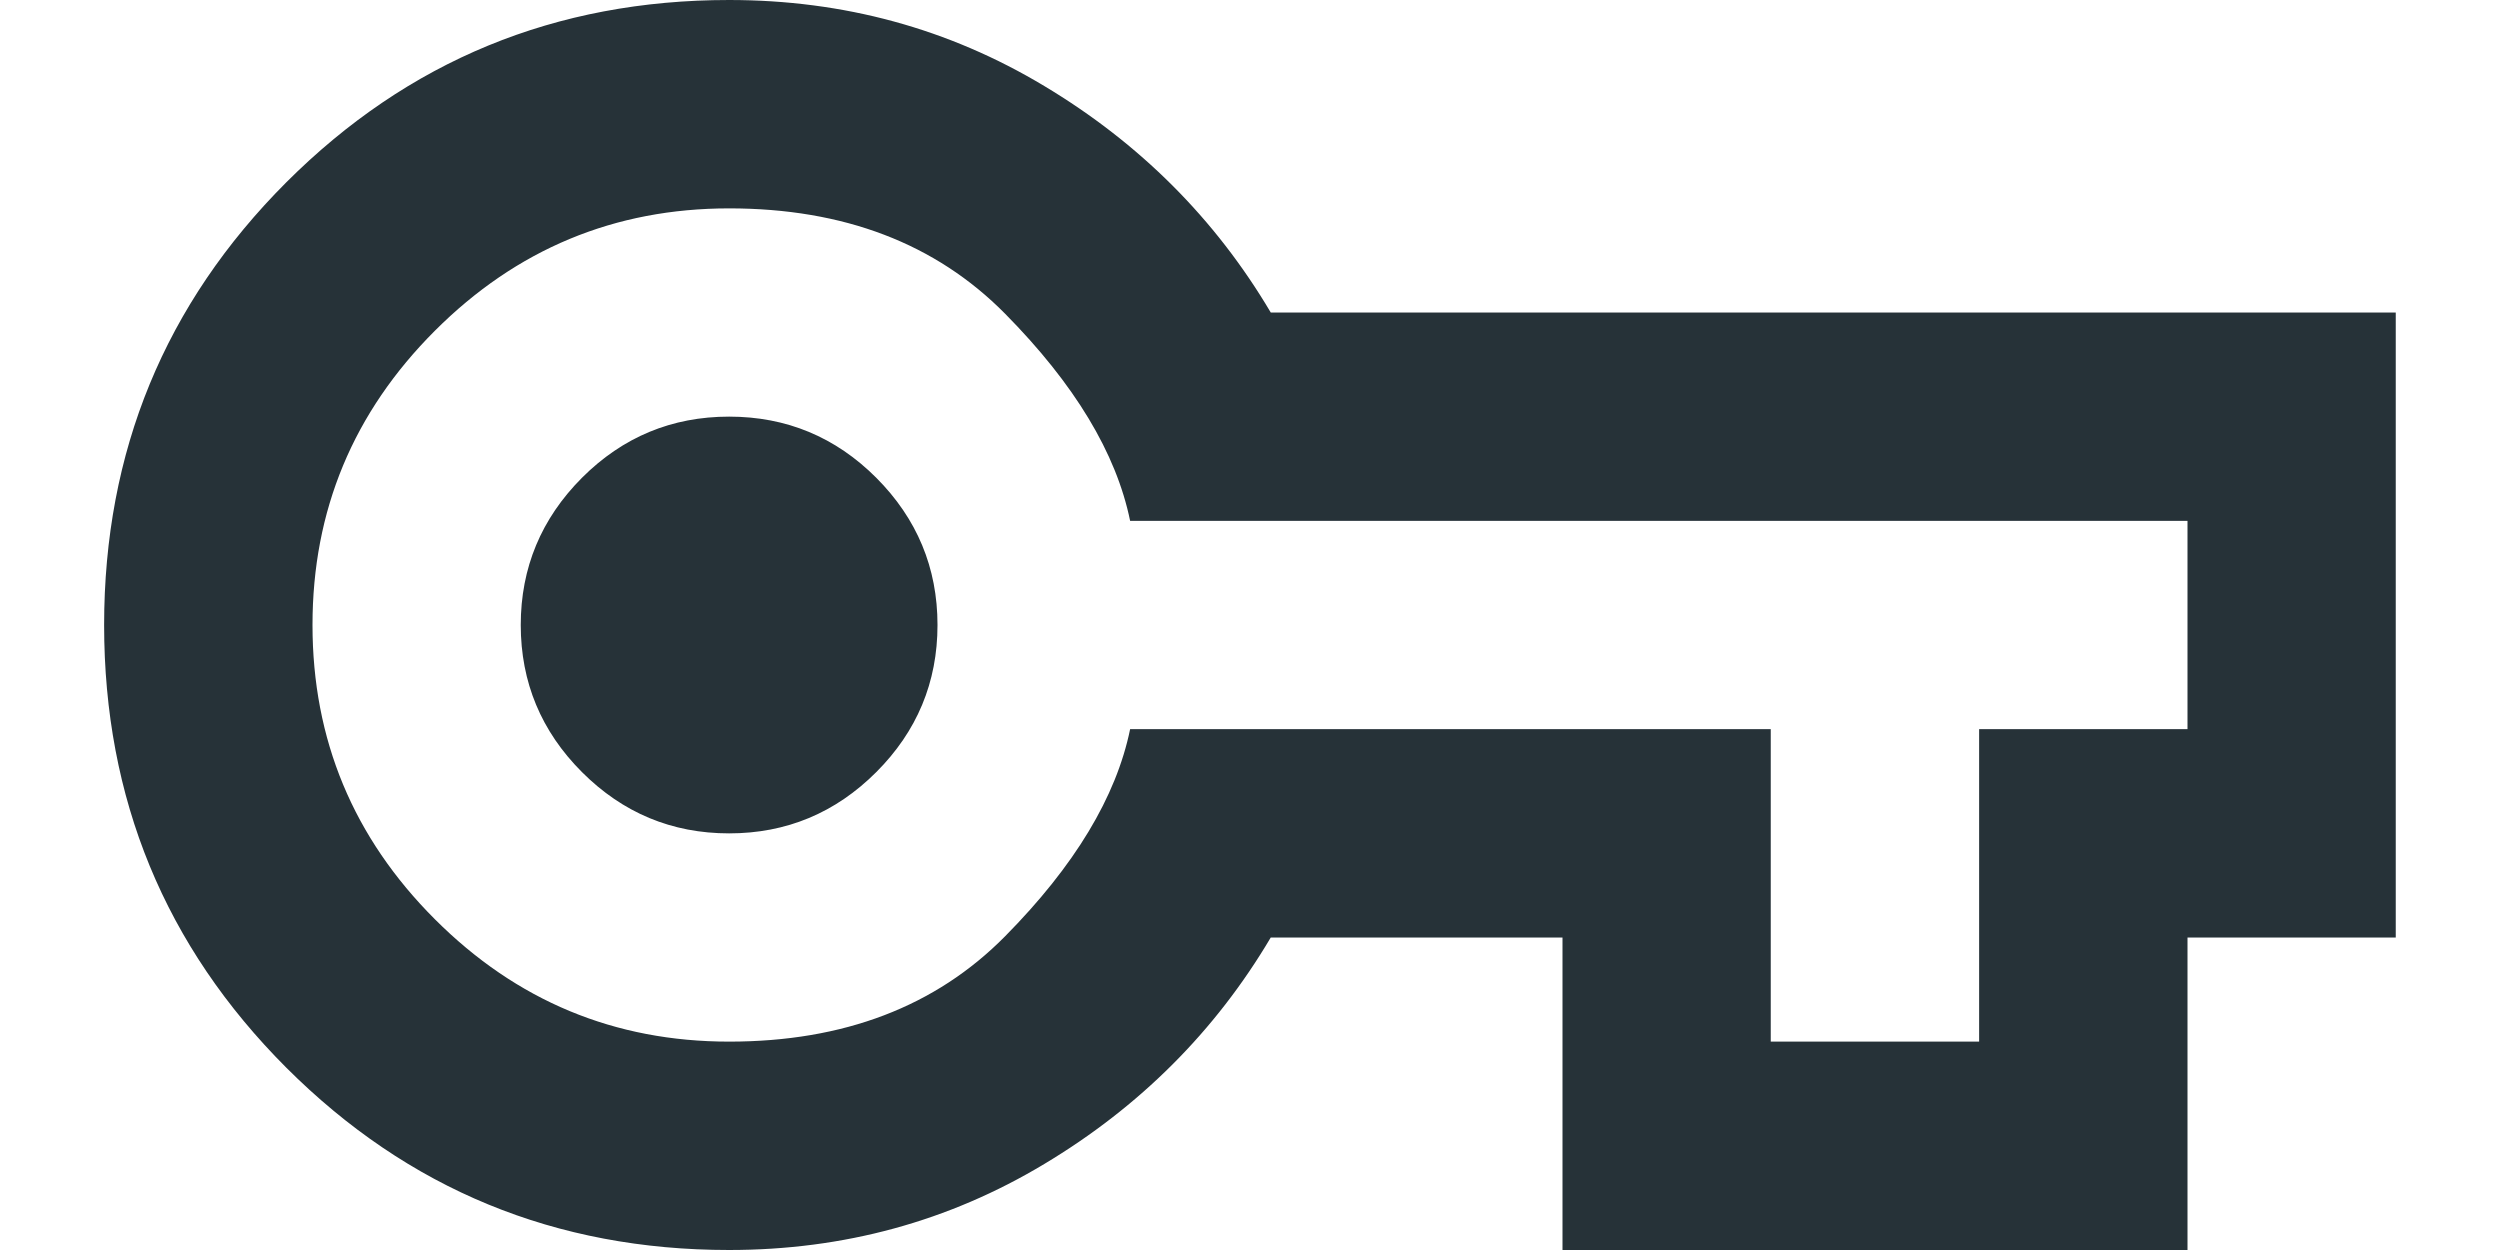 <svg width="20" height="10" viewBox="0 0 20 10" fill="none" xmlns="http://www.w3.org/2000/svg">
<path d="M5.833 10C4.444 10 3.264 9.514 2.291 8.542C1.319 7.569 0.833 6.389 0.833 5C0.833 3.611 1.319 2.431 2.291 1.458C3.264 0.486 4.444 0 5.833 0C6.75 0 7.59 0.229 8.354 0.688C9.118 1.146 9.722 1.75 10.166 2.5H19.166V7.5H17.5V10H12.5V7.5H10.166C9.722 8.25 9.118 8.854 8.354 9.312C7.59 9.771 6.75 10 5.833 10ZM5.833 8.333C6.75 8.333 7.486 8.052 8.041 7.49C8.597 6.927 8.93 6.375 9.041 5.833H14.166V8.333H15.833V5.833H17.5V4.167H9.041C8.93 3.625 8.597 3.073 8.041 2.51C7.486 1.948 6.75 1.667 5.833 1.667C4.916 1.667 4.132 1.993 3.479 2.646C2.826 3.299 2.5 4.083 2.5 5C2.5 5.917 2.826 6.701 3.479 7.354C4.132 8.007 4.916 8.333 5.833 8.333ZM5.833 6.667C6.291 6.667 6.684 6.503 7.01 6.177C7.336 5.851 7.5 5.458 7.5 5C7.5 4.542 7.336 4.149 7.01 3.822C6.684 3.496 6.291 3.333 5.833 3.333C5.375 3.333 4.982 3.496 4.656 3.822C4.33 4.149 4.166 4.542 4.166 5C4.166 5.458 4.33 5.851 4.656 6.177C4.982 6.503 5.375 6.667 5.833 6.667Z" fill="#263238"/>
</svg>
